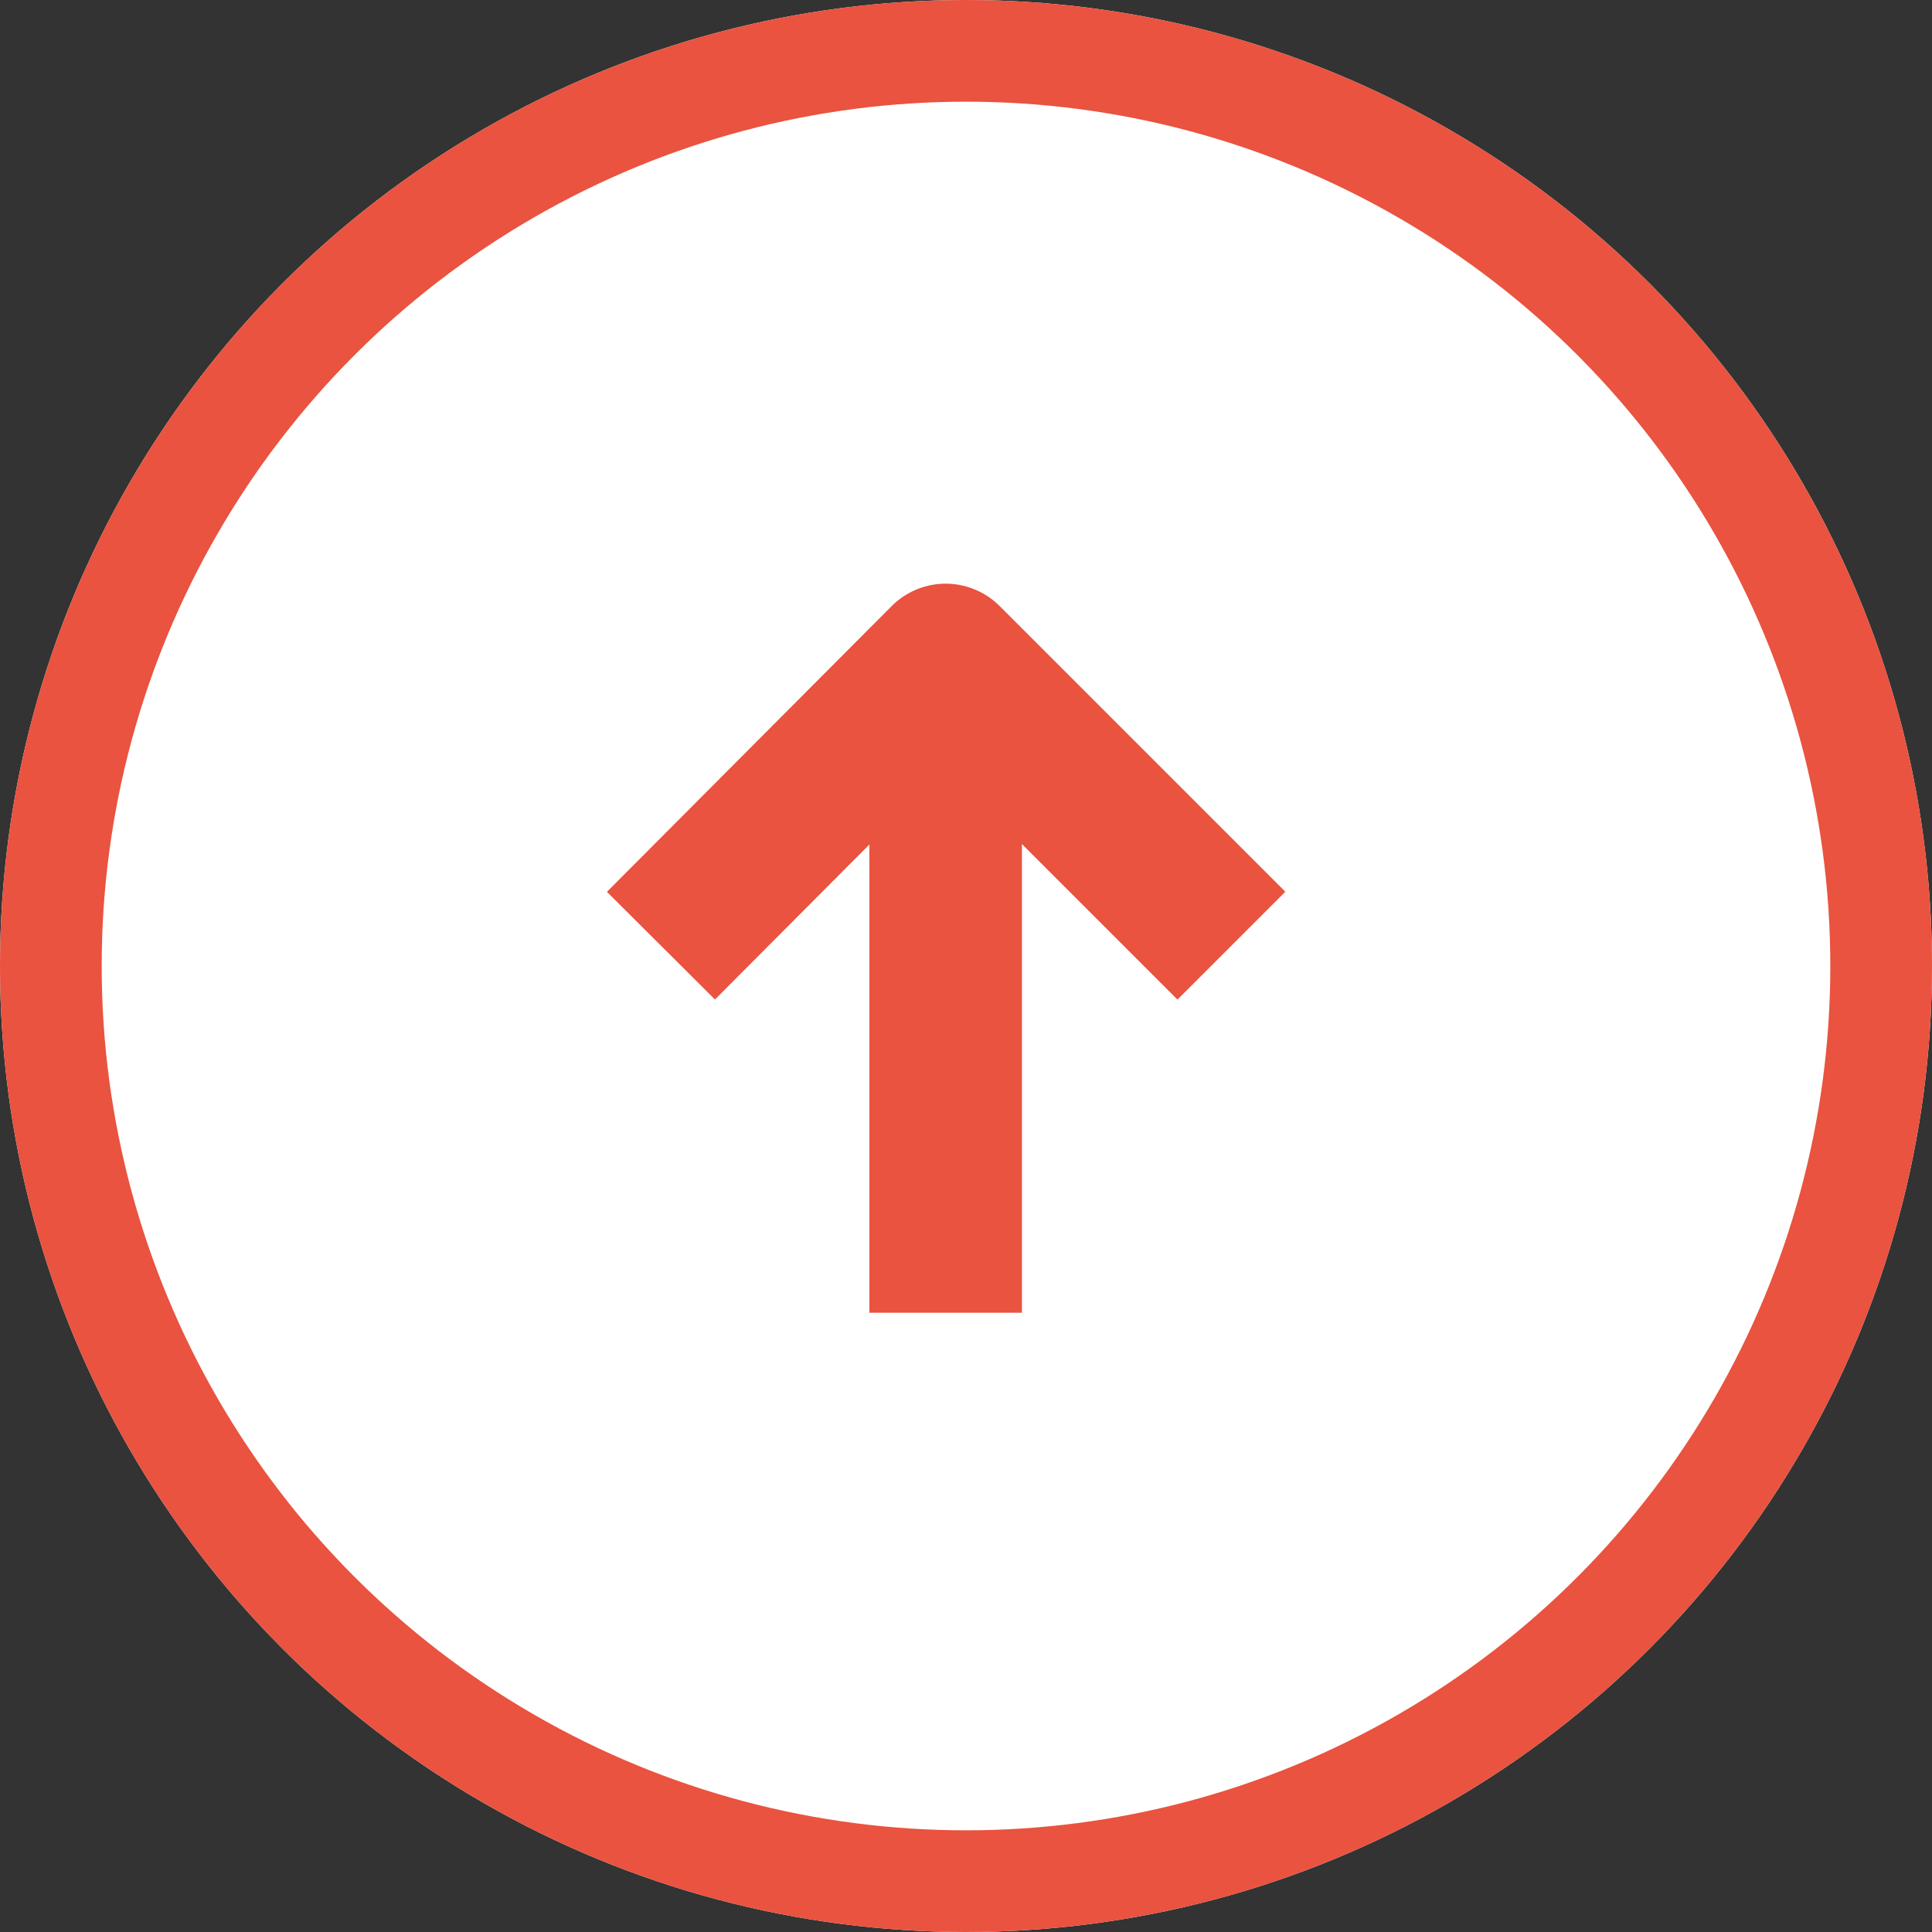 <svg width="19" height="19" viewBox="0 0 19 19" fill="none" xmlns="http://www.w3.org/2000/svg" xmlns:xlink="http://www.w3.org/1999/xlink">
	<rect x="0" y="0" width="19" height="19" fill="#333333" stroke="none"/>
	<desc>
			Created with Pixso.
	</desc>
	<defs/>
	<g style="mix-blend-mode:normal">
		<circle id="타원 18" cx="9.5" cy="9.5" r="9.5" fill="#FFFFFF" fill-opacity="1"/>
		<circle id="타원 18" cx="9.5" cy="9.5" r="9" stroke="#E9533F" stroke-opacity="1" stroke-width="1"/>
	</g>
	<g style="mix-blend-mode:normal">
		<path id="Icon akar-arrow-right" d="" fill="#6E74FF" fill-opacity="0" fill-rule="nonzero"/>
		<path id="Icon akar-arrow-right" d="M9.3 12.91L9.3 6.49M6.5 9.3L9.3 6.49L12.11 9.3" stroke="#E9533F" stroke-opacity="1" stroke-width="1.5" stroke-linejoin="round"/>
	</g>
</svg>
